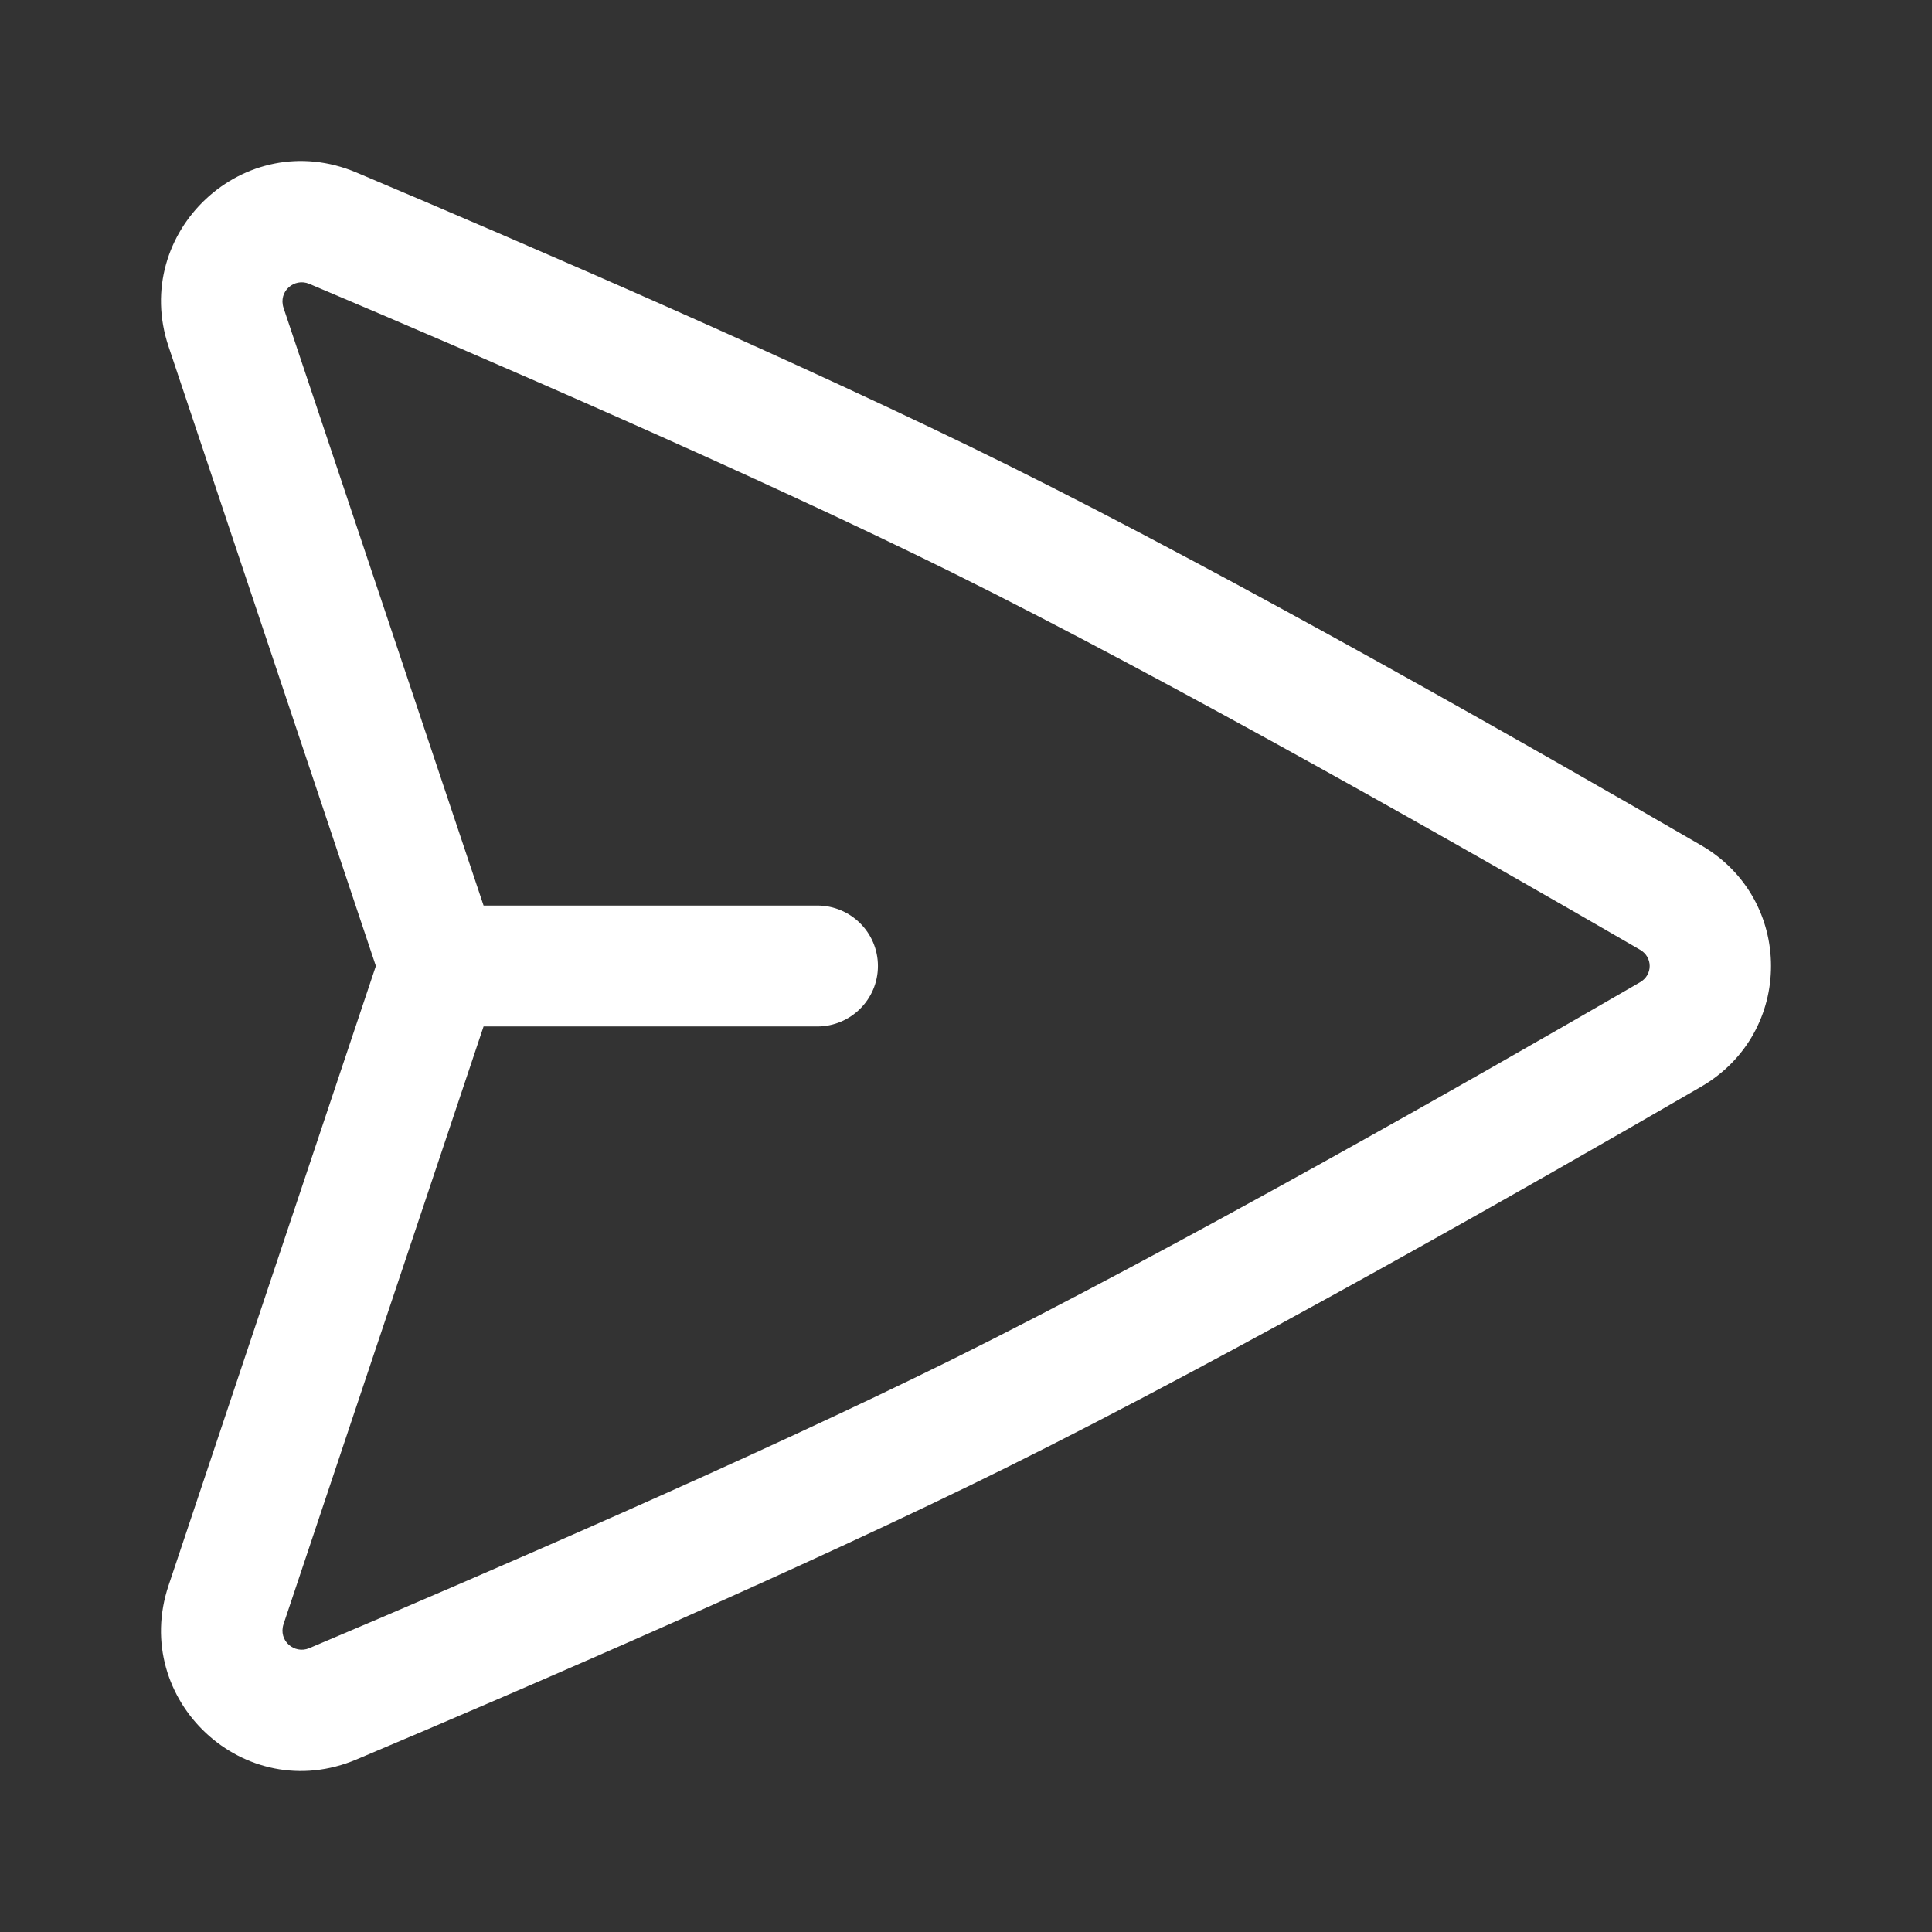 <svg width="24" height="24" viewBox="0 0 24 24" fill="none" xmlns="http://www.w3.org/2000/svg">
<rect x="0" y="0" width="24" height="24" fill="#333333" stroke="none"/>
<path fill-rule="evenodd" clip-rule="evenodd" d="M2.093 4.302C1.62 2.886 3.032 1.552 4.43 2.144C6.58 3.052 10.018 4.538 12.497 5.767C15.314 7.163 19.095 9.32 21.131 10.5C22.29 11.171 22.29 12.829 21.131 13.5C19.095 14.681 15.314 16.837 12.497 18.233C10.018 19.462 6.58 20.948 4.43 21.856C3.032 22.448 1.62 21.114 2.093 19.698L4.669 12L2.093 4.302ZM6.007 12.751L3.523 20.173C3.453 20.382 3.657 20.552 3.842 20.474C5.99 19.566 9.392 18.095 11.826 16.889C14.593 15.517 18.336 13.383 20.373 12.202C20.533 12.11 20.533 11.89 20.373 11.798C18.336 10.617 14.593 8.483 11.826 7.111C9.392 5.905 5.99 4.434 3.842 3.526C3.657 3.448 3.453 3.618 3.523 3.827L6.007 11.249H10.152C10.568 11.249 10.906 11.585 10.906 12C10.906 12.415 10.568 12.751 10.152 12.751H6.007Z" fill="white"/>
</svg>
